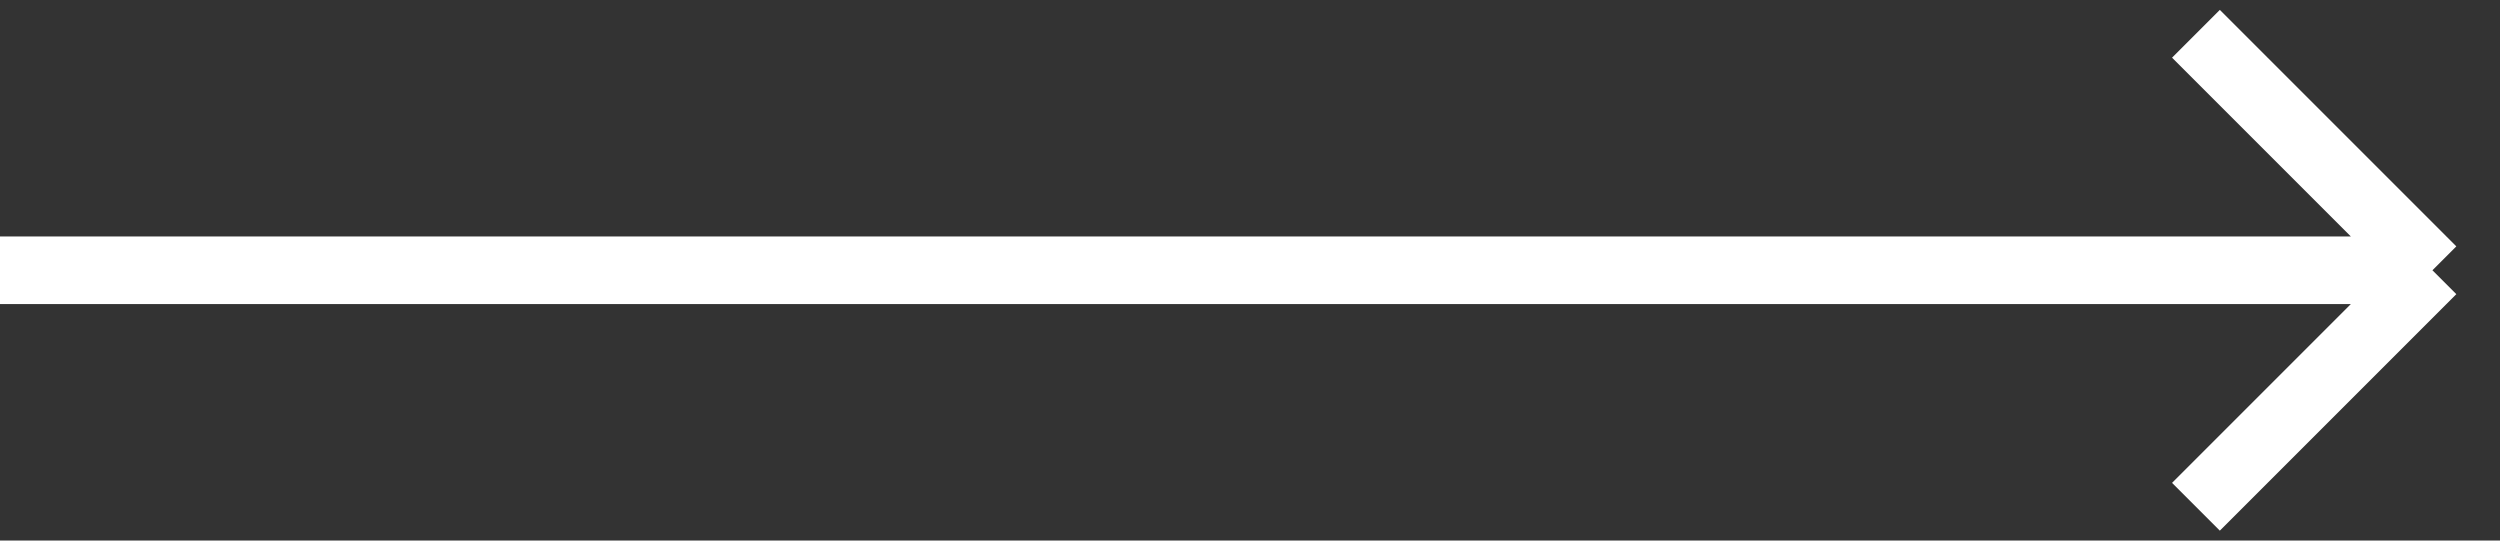 <svg width="74" height="16" viewBox="0 0 74 16" fill="none" xmlns="http://www.w3.org/2000/svg">
<rect x="0" y="0" width="74" height="16" fill="#333333" stroke="none"/>
<path d="M0 8H72M72 8L65 1M72 8L65 15" stroke="white" stroke-width="2"/>
</svg>
